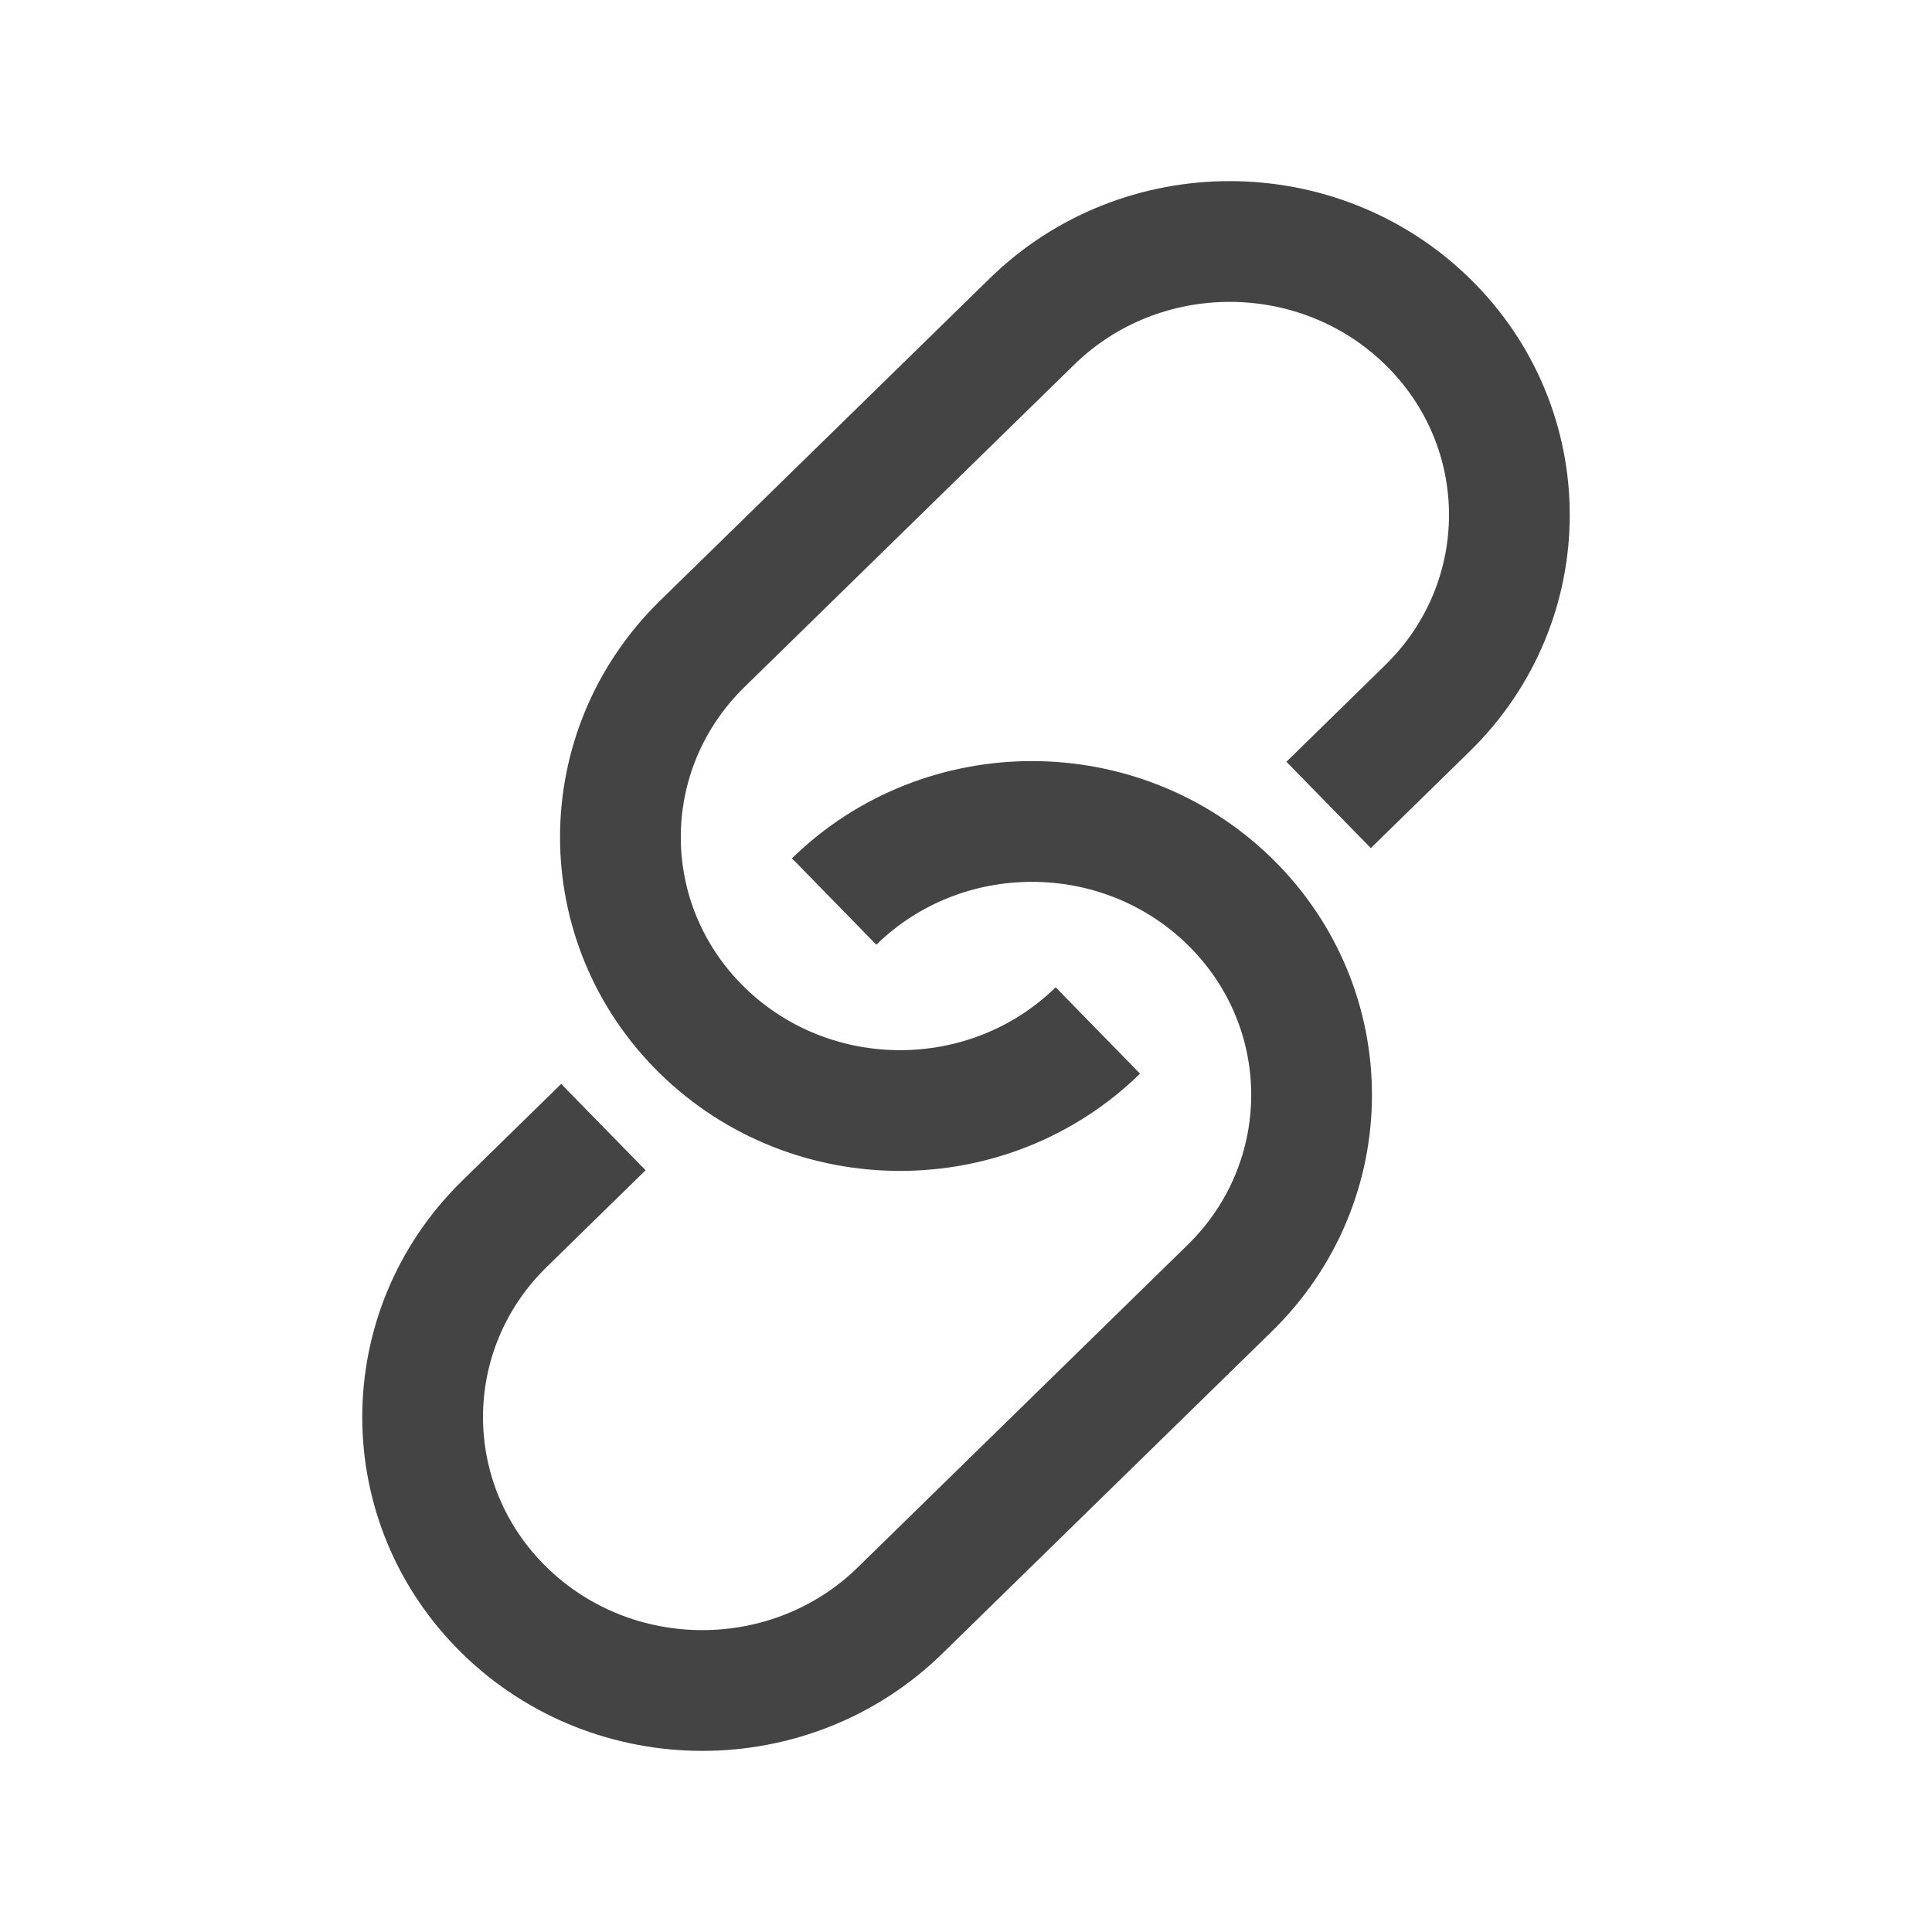<svg width="16" height="16" viewBox="0 0 16 16" fill="none" xmlns="http://www.w3.org/2000/svg">
<path d="M9.092 8.534C8.187 9.418 6.721 9.418 5.816 8.534C4.912 7.649 4.912 6.216 5.816 5.332L8.546 2.663C9.45 1.779 10.917 1.779 11.822 2.663C12.726 3.547 12.726 4.981 11.822 5.865L11.003 6.666M6.908 7.466C7.813 6.582 9.279 6.582 10.184 7.466C11.088 8.351 11.088 9.784 10.184 10.668L7.454 13.337C6.55 14.221 5.083 14.221 4.178 13.337C3.274 12.453 3.274 11.019 4.178 10.135L4.997 9.334" stroke="#444444"/>
</svg>
